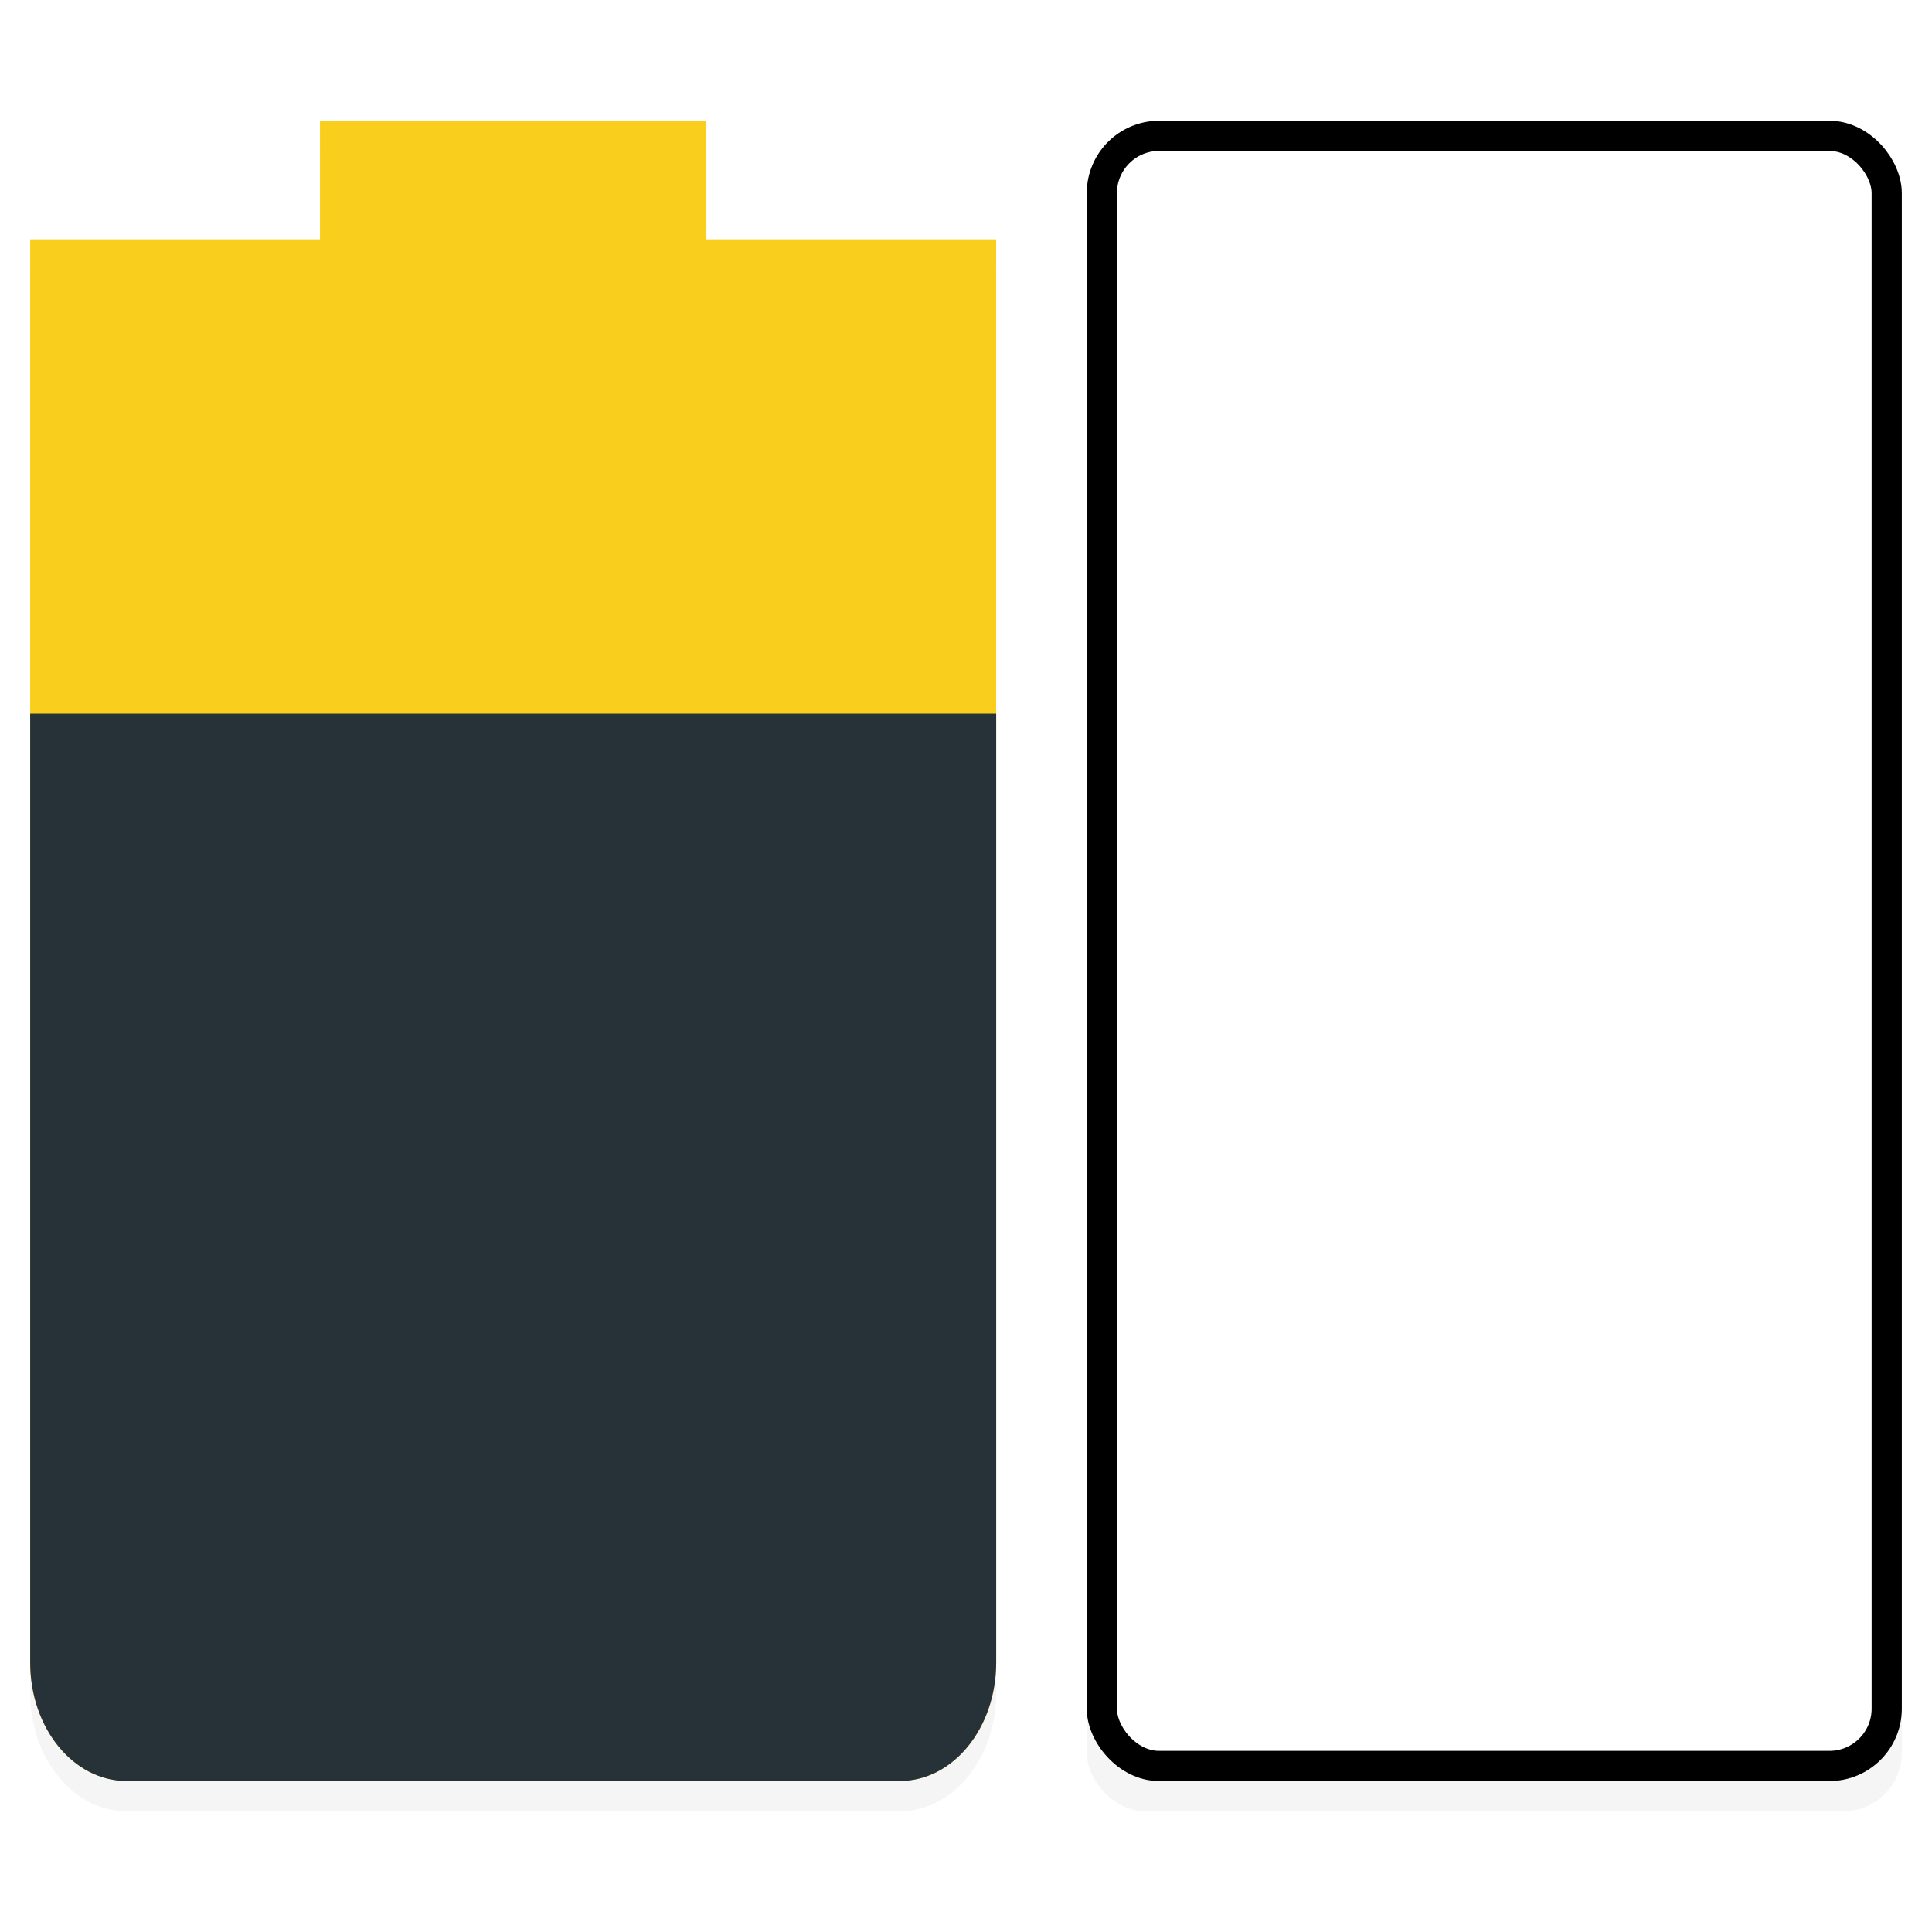 <svg enable-background="new" version="1.1" viewBox="0 0 48 48" xmlns="http://www.w3.org/2000/svg">
    <title>Paper Symbolic Icon Theme</title>
    <defs>
        <filter id="filter4551" x="-.016" y="-.009" width="1.033" height="1.019" color-interpolation-filters="sRGB">
            <feGaussianBlur stdDeviation="0.217"/>
        </filter>
        <filter id="filter4502" x="-.018" y="-.009" width="1.036" height="1.018" color-interpolation-filters="sRGB">
            <feGaussianBlur stdDeviation="0.205"/>
        </filter>
    </defs>
    <path transform="scale(.75)" d="m10.6 5v3.929h-9.6v47.143c0 2.176 1.427 3.929 3.2 3.929h25.6c1.773 0 3.2-1.752 3.2-3.929v-47.143h-9.6v-3.929z" filter="url(#filter4551)" opacity=".2" stroke-width="3.546"/>
    <rect transform="scale(.75)" x="36" y="5" width="27" height="55" ry="1.933" enable-background="new" filter="url(#filter4502)" opacity=".2"/>
    <path d="m7.95 3v2.946h-7.2v35.357c0 1.632 1.07 2.946 2.4 2.946h19.2c1.33 0 2.4-1.314 2.4-2.946v-35.357h-7.2v-2.946z" fill="#f9ce1d" stroke-width="2.659"/>
    <path d="m0.75 17.732v23.571c0 1.632 1.07 2.946 2.4 2.946h19.2c1.33 0 2.4-1.314 2.4-2.946v-23.571z" fill="#263238" stroke-width="2.659"/>
    <rect x="27.375" y="3.375" width="19.5" height="40.5" ry="1.423" fill="#fff" stroke="#000" stroke-width=".75"/>
</svg>
